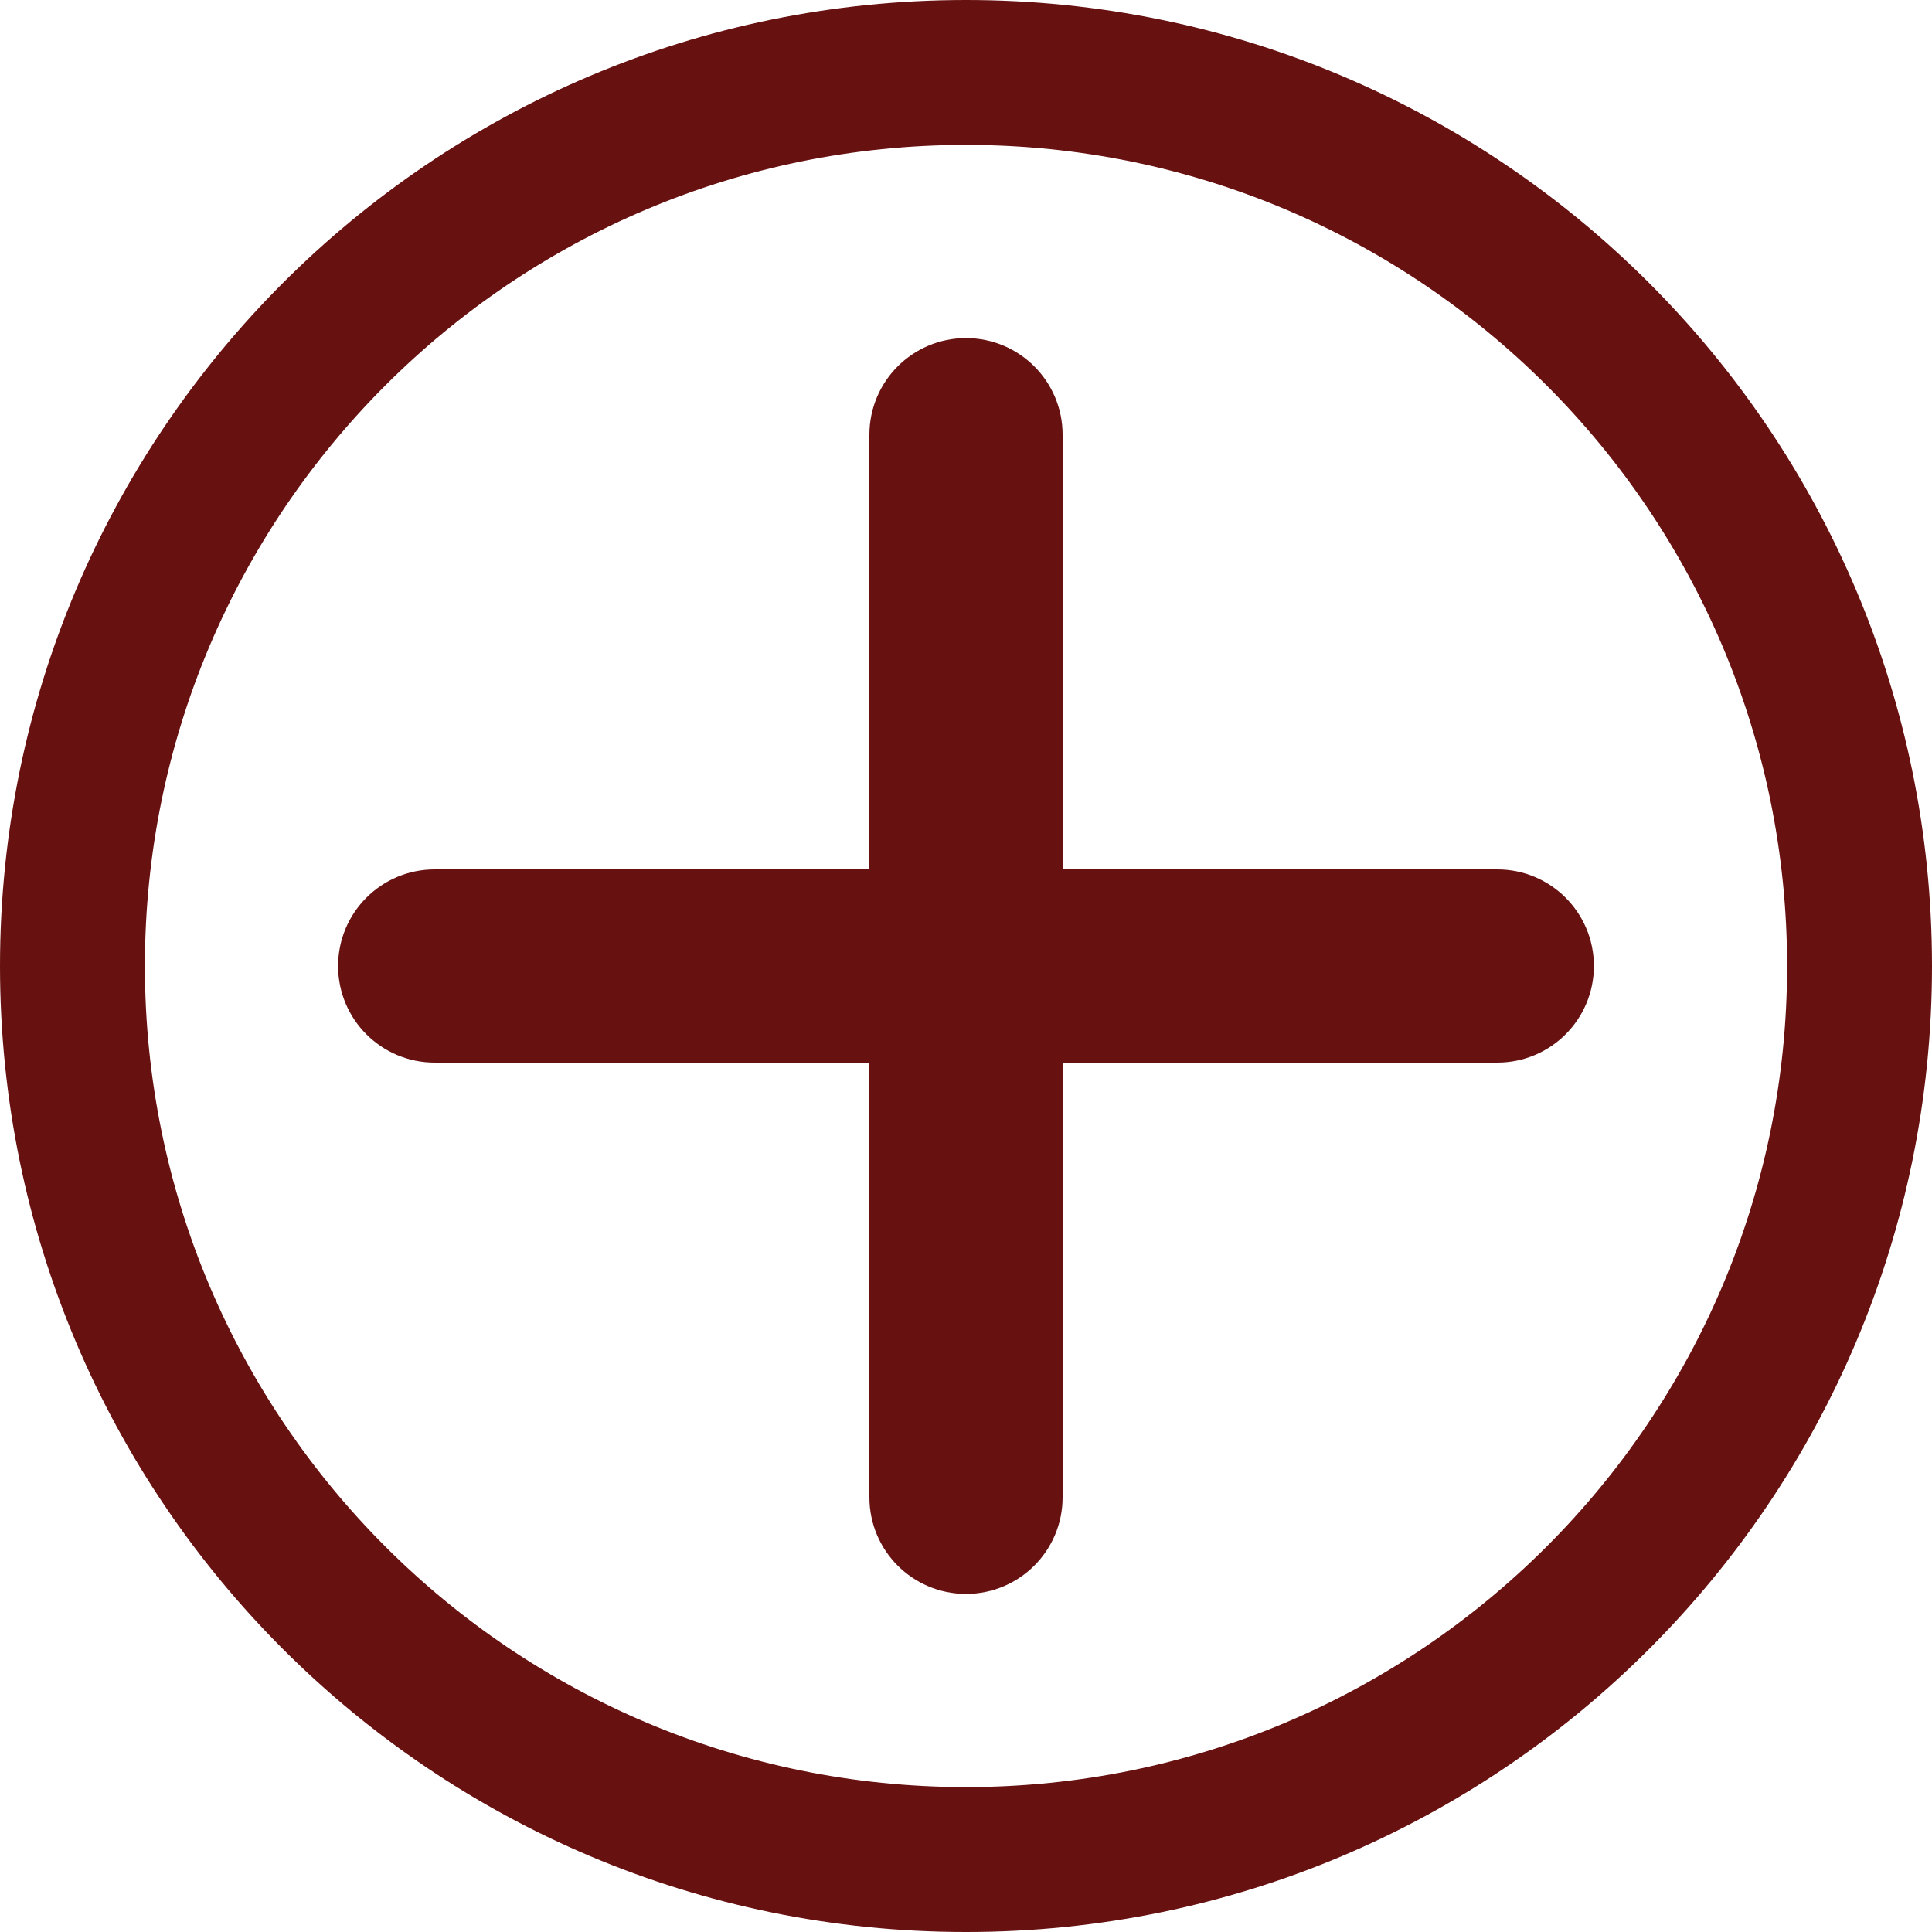 <svg width="40" height="40" viewBox="0 0 40 40" fill="none" xmlns="http://www.w3.org/2000/svg">
<path fill-rule="evenodd" clip-rule="evenodd" d="M37 20C37 29.389 29.389 37 20 37C10.611 37 3 29.389 3 20C3 10.611 10.611 3 20 3C29.389 3 37 10.611 37 20ZM40 20C40 31.046 31.046 40 20 40C8.954 40 0 31.046 0 20C0 8.954 8.954 0 20 0C31.046 0 40 8.954 40 20ZM20 7C21.105 7 22 7.895 22 9V18H31C32.105 18 33 18.895 33 20C33 21.105 32.105 22 31 22H22V31C22 32.105 21.105 33 20 33C18.895 33 18 32.105 18 31V22H9C7.895 22 7 21.105 7 20C7 18.895 7.895 18 9 18H18V9C18 7.895 18.895 7 20 7Z" fill="#681111"/>
</svg>
